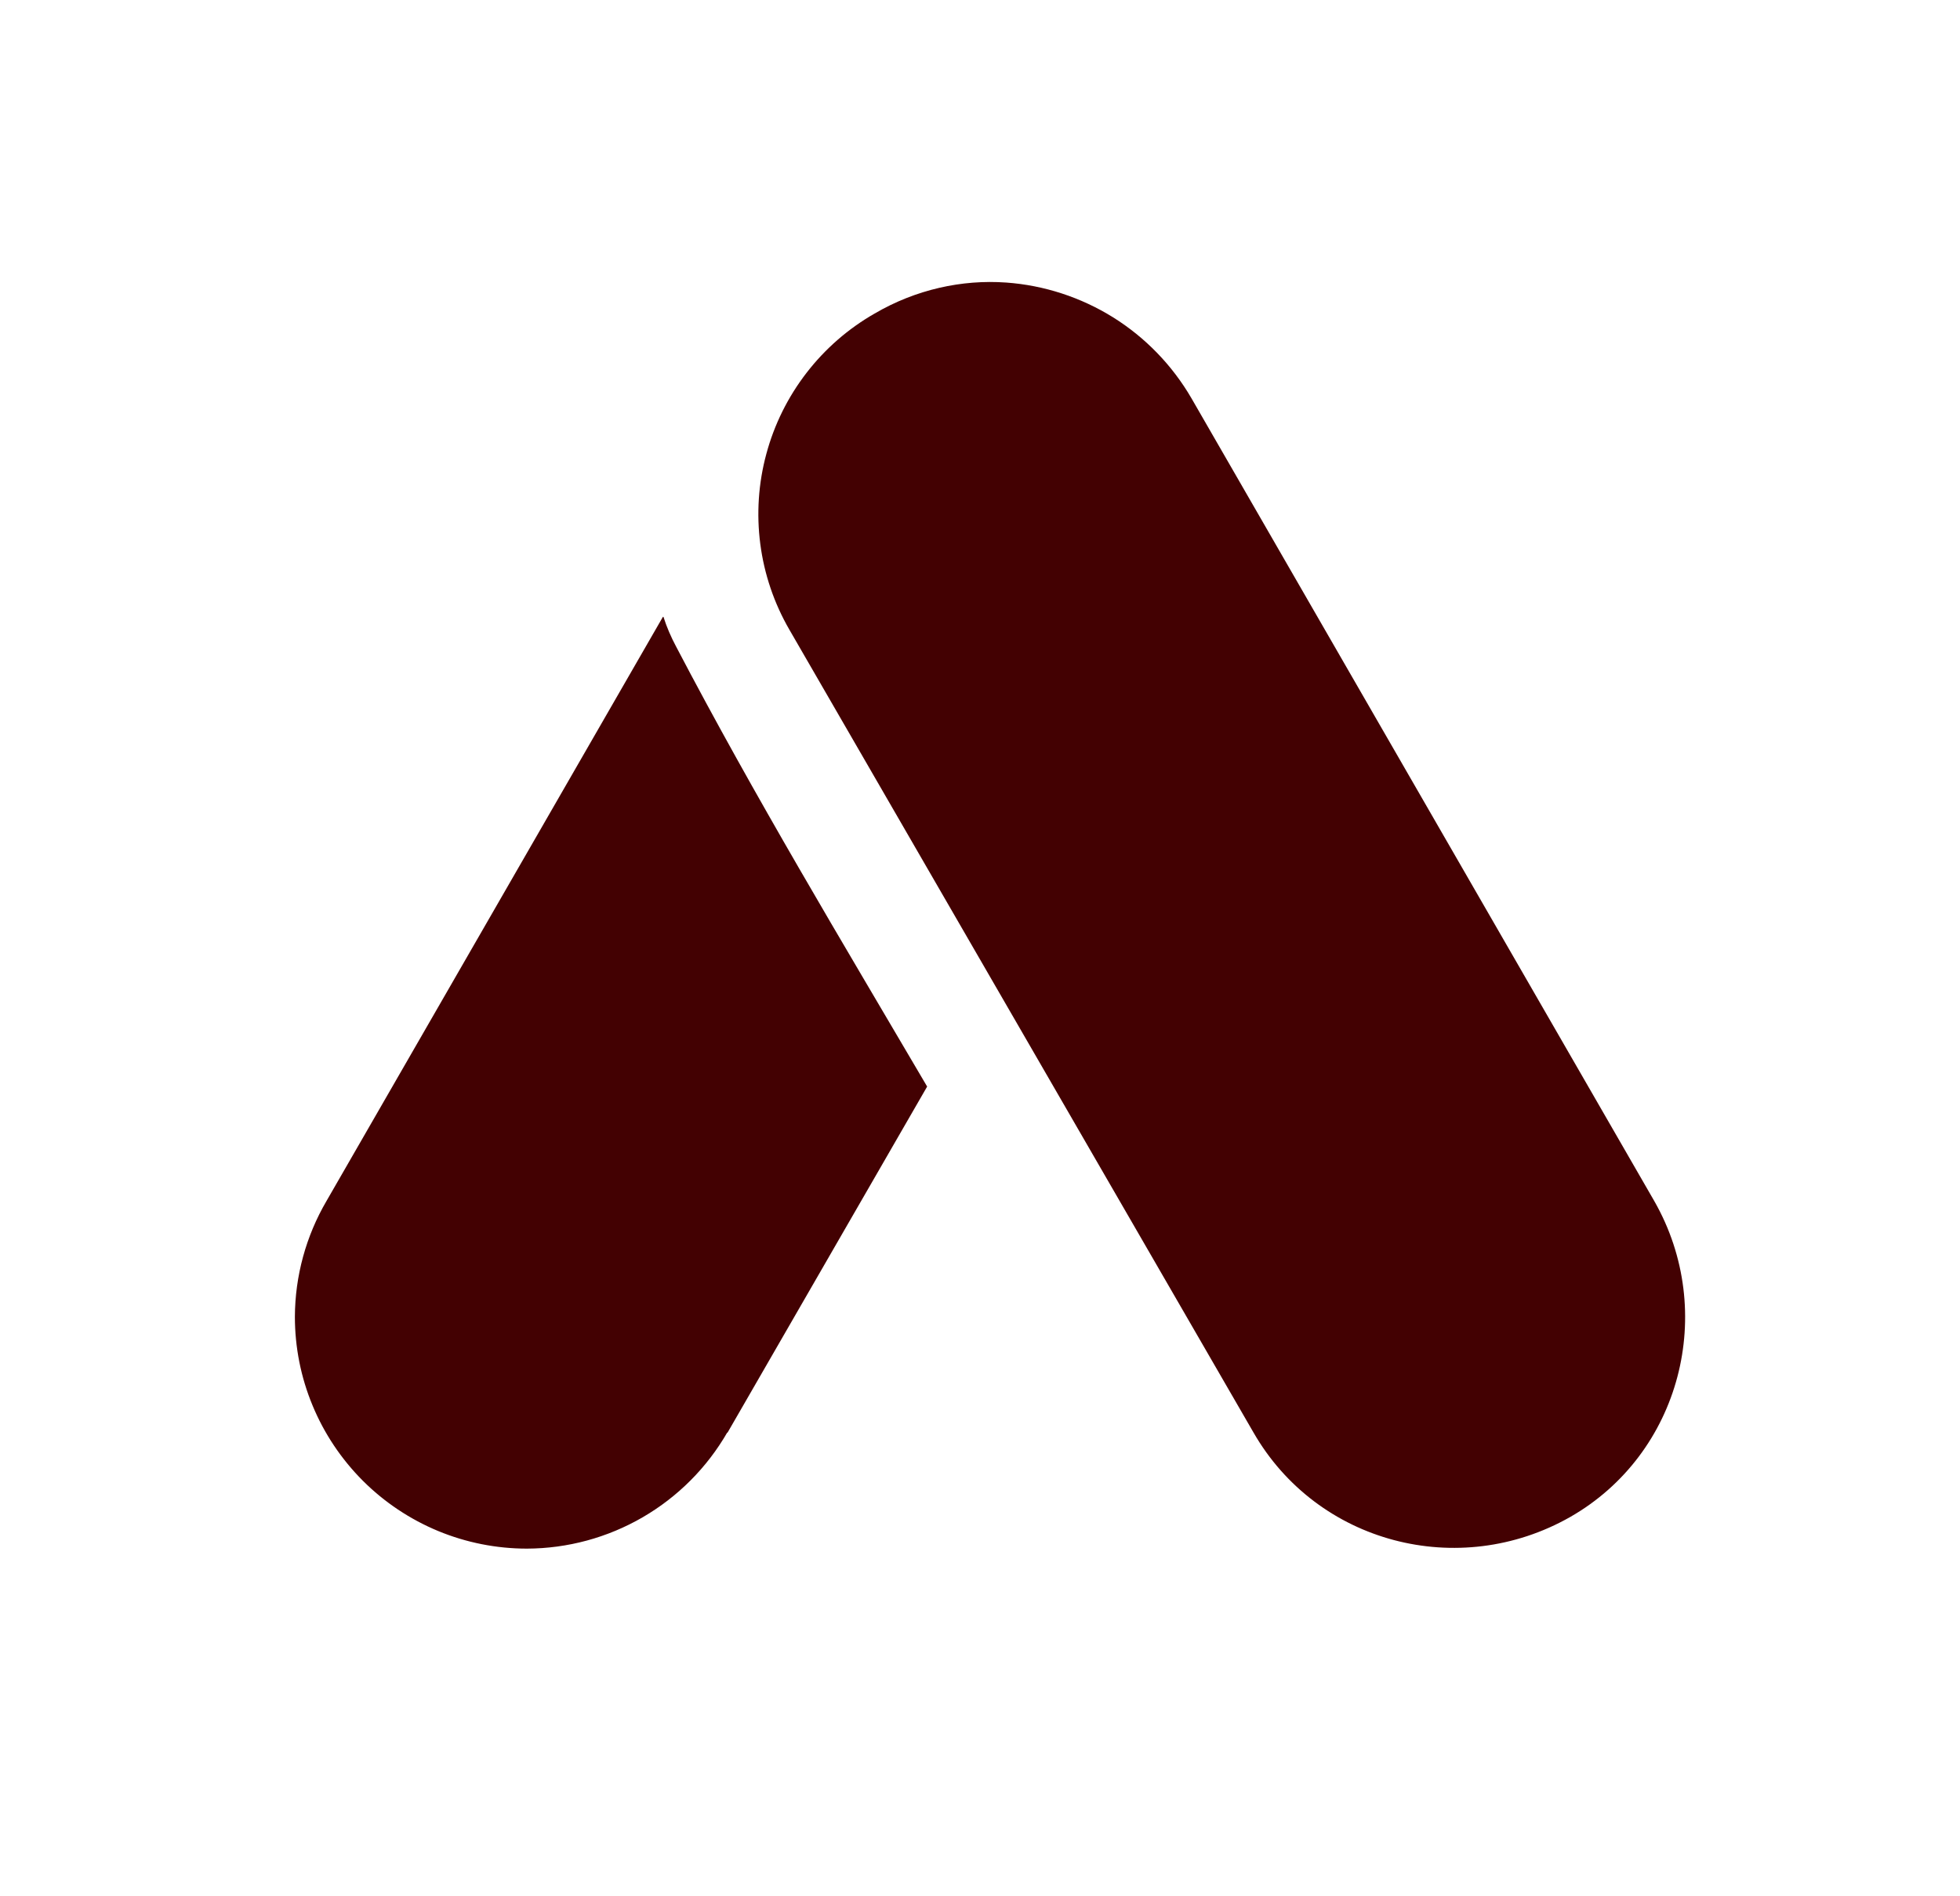 <svg width="31" height="30" viewBox="0 0 31 30" fill="none" xmlns="http://www.w3.org/2000/svg">
<path d="M15.914 4.47C15.214 4.42 14.484 4.58 13.834 4.96C13.416 5.199 13.05 5.518 12.756 5.899C12.462 6.28 12.246 6.715 12.121 7.18C11.995 7.644 11.963 8.129 12.025 8.606C12.087 9.083 12.243 9.543 12.484 9.96L19.824 22.66C20.834 24.42 23.074 25 24.834 24C26.584 23 27.164 20.75 26.164 19L18.844 6.3C18.541 5.779 18.116 5.34 17.606 5.021C17.095 4.703 16.514 4.513 15.914 4.47ZM10.484 9.76L5.164 19C4.839 19.556 4.667 20.187 4.664 20.83C4.664 21.312 4.758 21.789 4.943 22.234C5.127 22.68 5.398 23.084 5.738 23.425C6.079 23.766 6.484 24.036 6.929 24.221C7.374 24.405 7.852 24.5 8.334 24.5C8.977 24.498 9.608 24.327 10.165 24.004C10.721 23.681 11.183 23.218 11.504 22.66V22.67L14.664 17.19C13.314 14.89 11.934 12.6 10.694 10.23C10.614 10.08 10.544 9.92 10.494 9.76H10.484Z" fill="#430102"/>
</svg>
